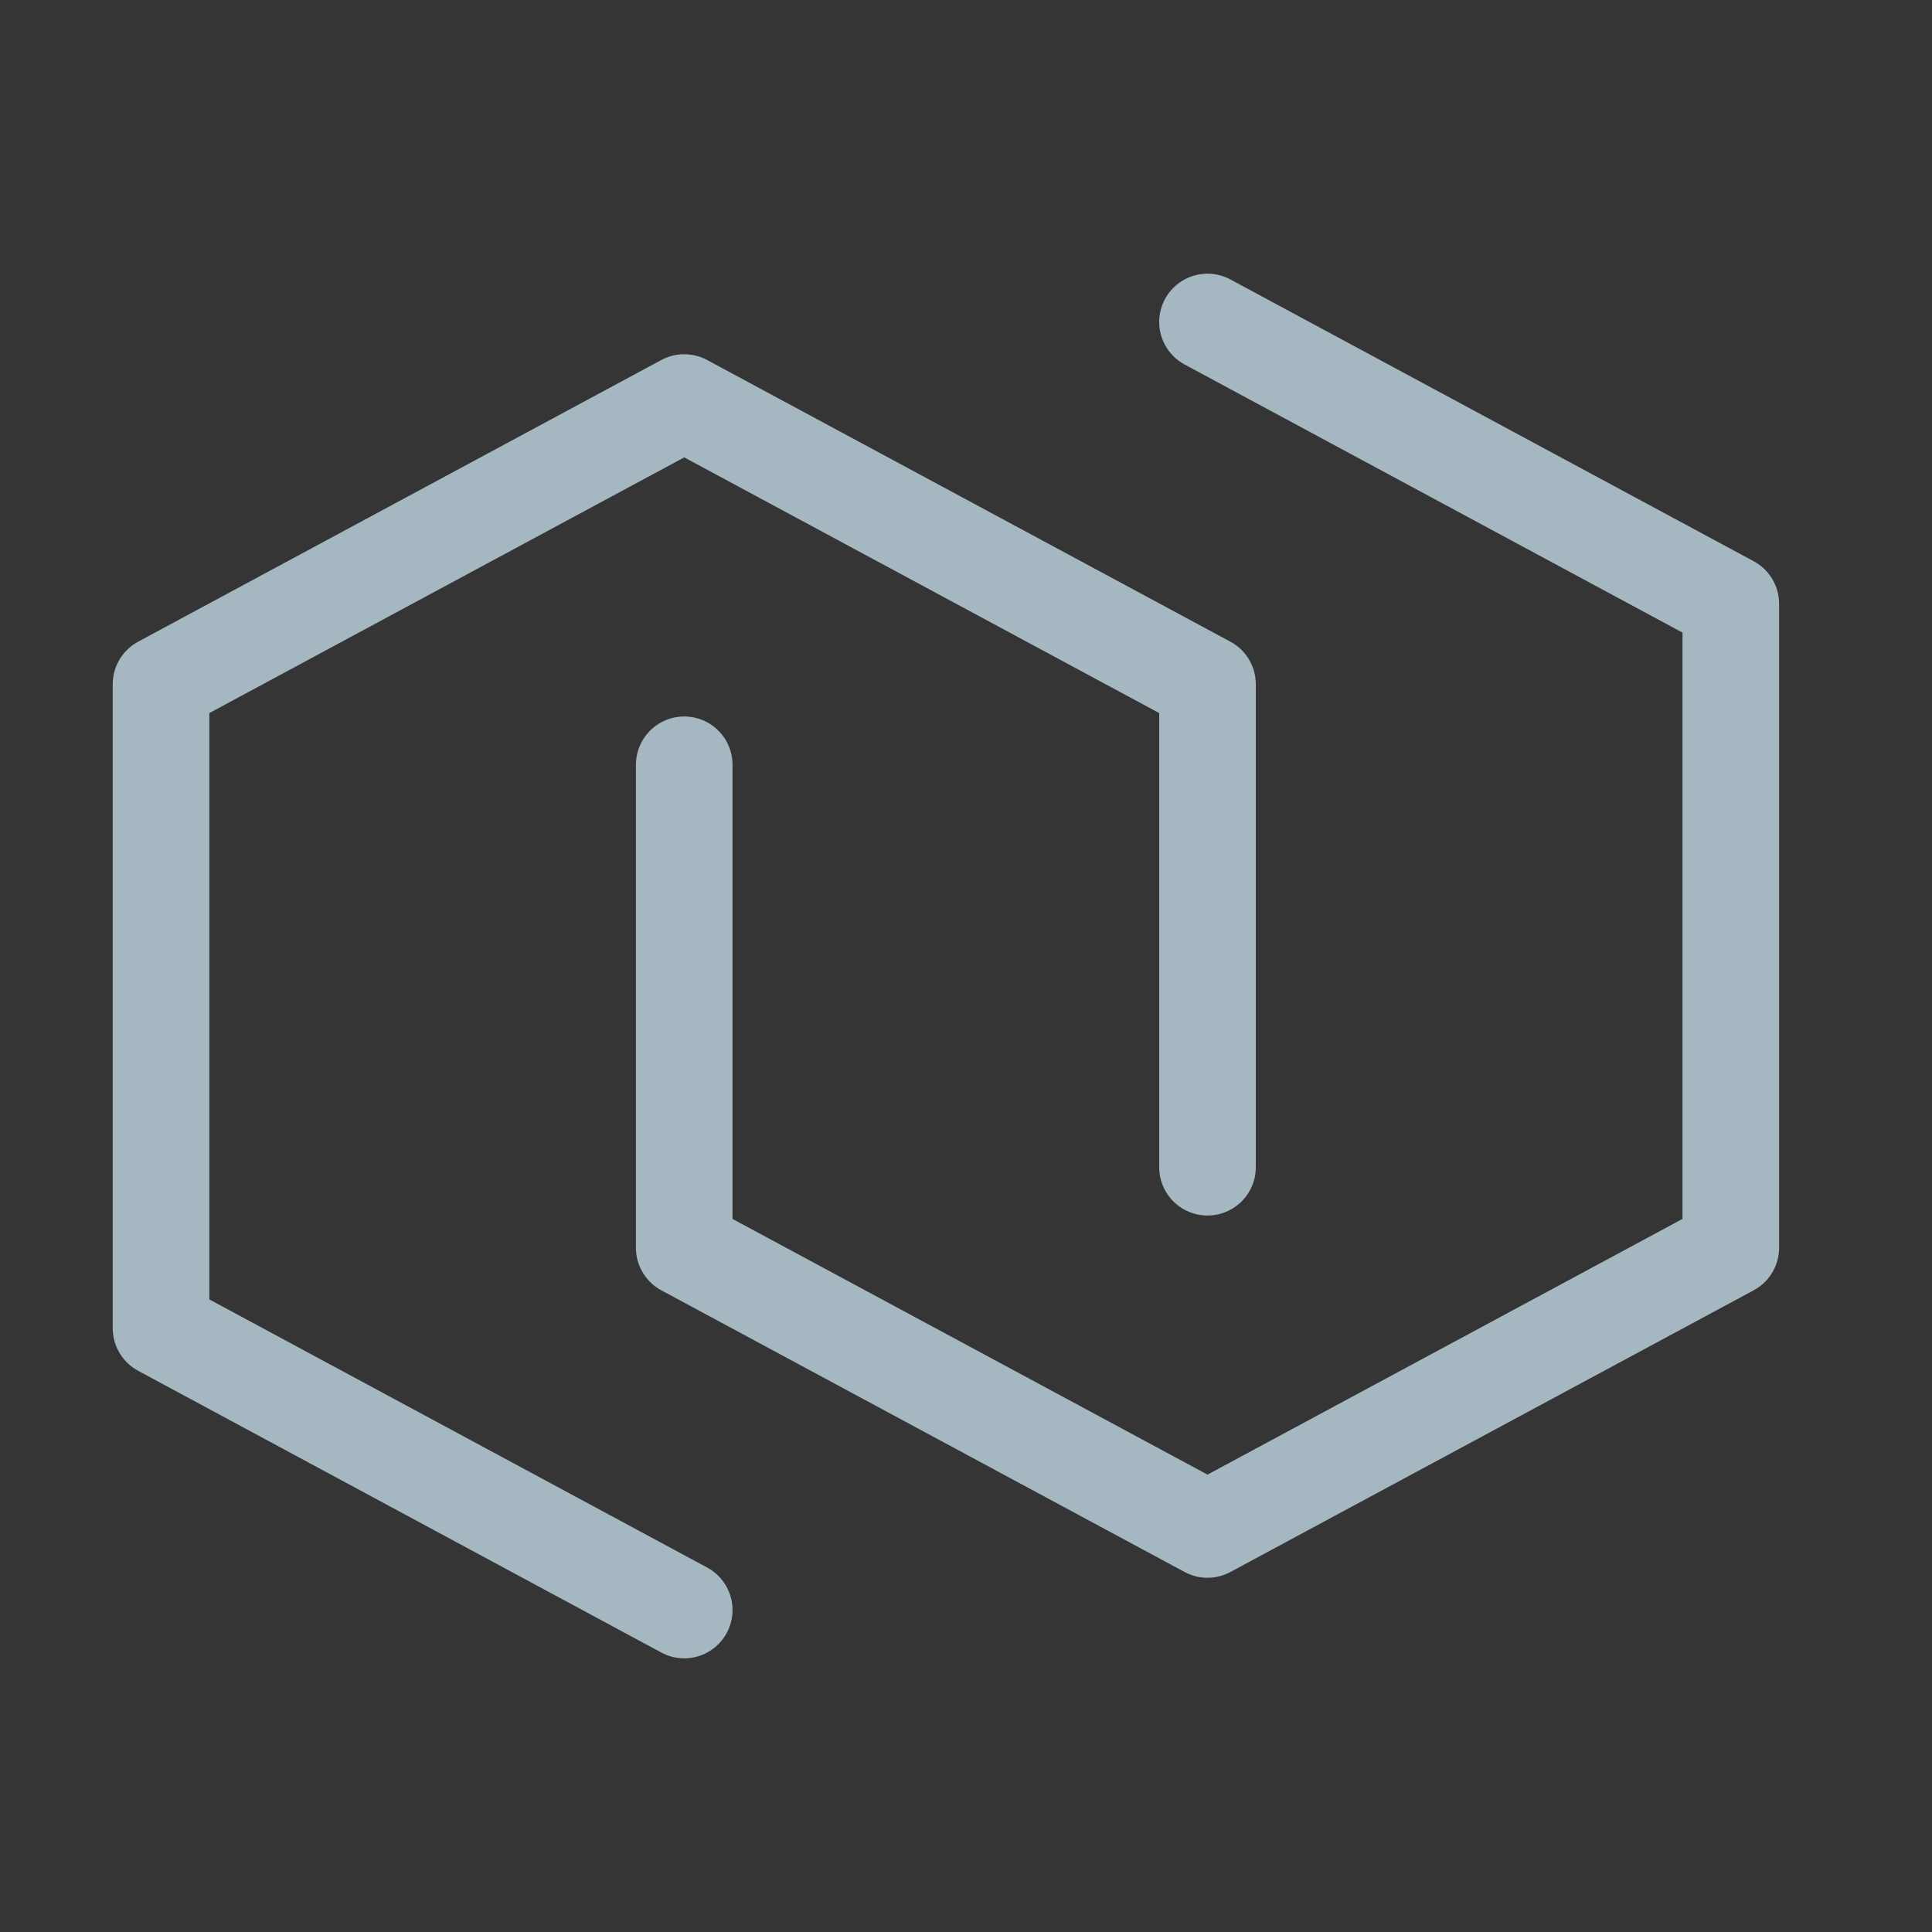 <?xml version="1.0" encoding="UTF-8"?>
<svg width="20px" height="20px" viewBox="0 0 20 20" version="1.1" xmlns="http://www.w3.org/2000/svg" xmlns:xlink="http://www.w3.org/1999/xlink">
    <rect x="0" y="0" width="20" height="20" fill="#333333" stroke="none"/>
    <title>stereo-nesting</title>
    <g id="Page-1" stroke="none" stroke-width="1" fill="none" fill-rule="evenodd">
        <g id="stereo-nesting">
            <rect id="Rectangle" fill-opacity="0.01" fill="#FFFFFF" fill-rule="nonzero" x="0" y="0" width="20" height="20"></rect>
            <polyline id="Path" stroke="#A5B7C0" stroke-linecap="round" stroke-linejoin="round" points="7.083 16.667 1.667 13.75 1.667 7.083 7.083 4.167 12.5 7.083 12.5 12.083"></polyline>
            <polyline id="Path" stroke="#A5B7C0" stroke-linecap="round" stroke-linejoin="round" points="12.5 3.333 17.917 6.25 17.917 12.917 12.5 15.833 7.083 12.917 7.083 7.917"></polyline>
        </g>
    </g>
</svg>